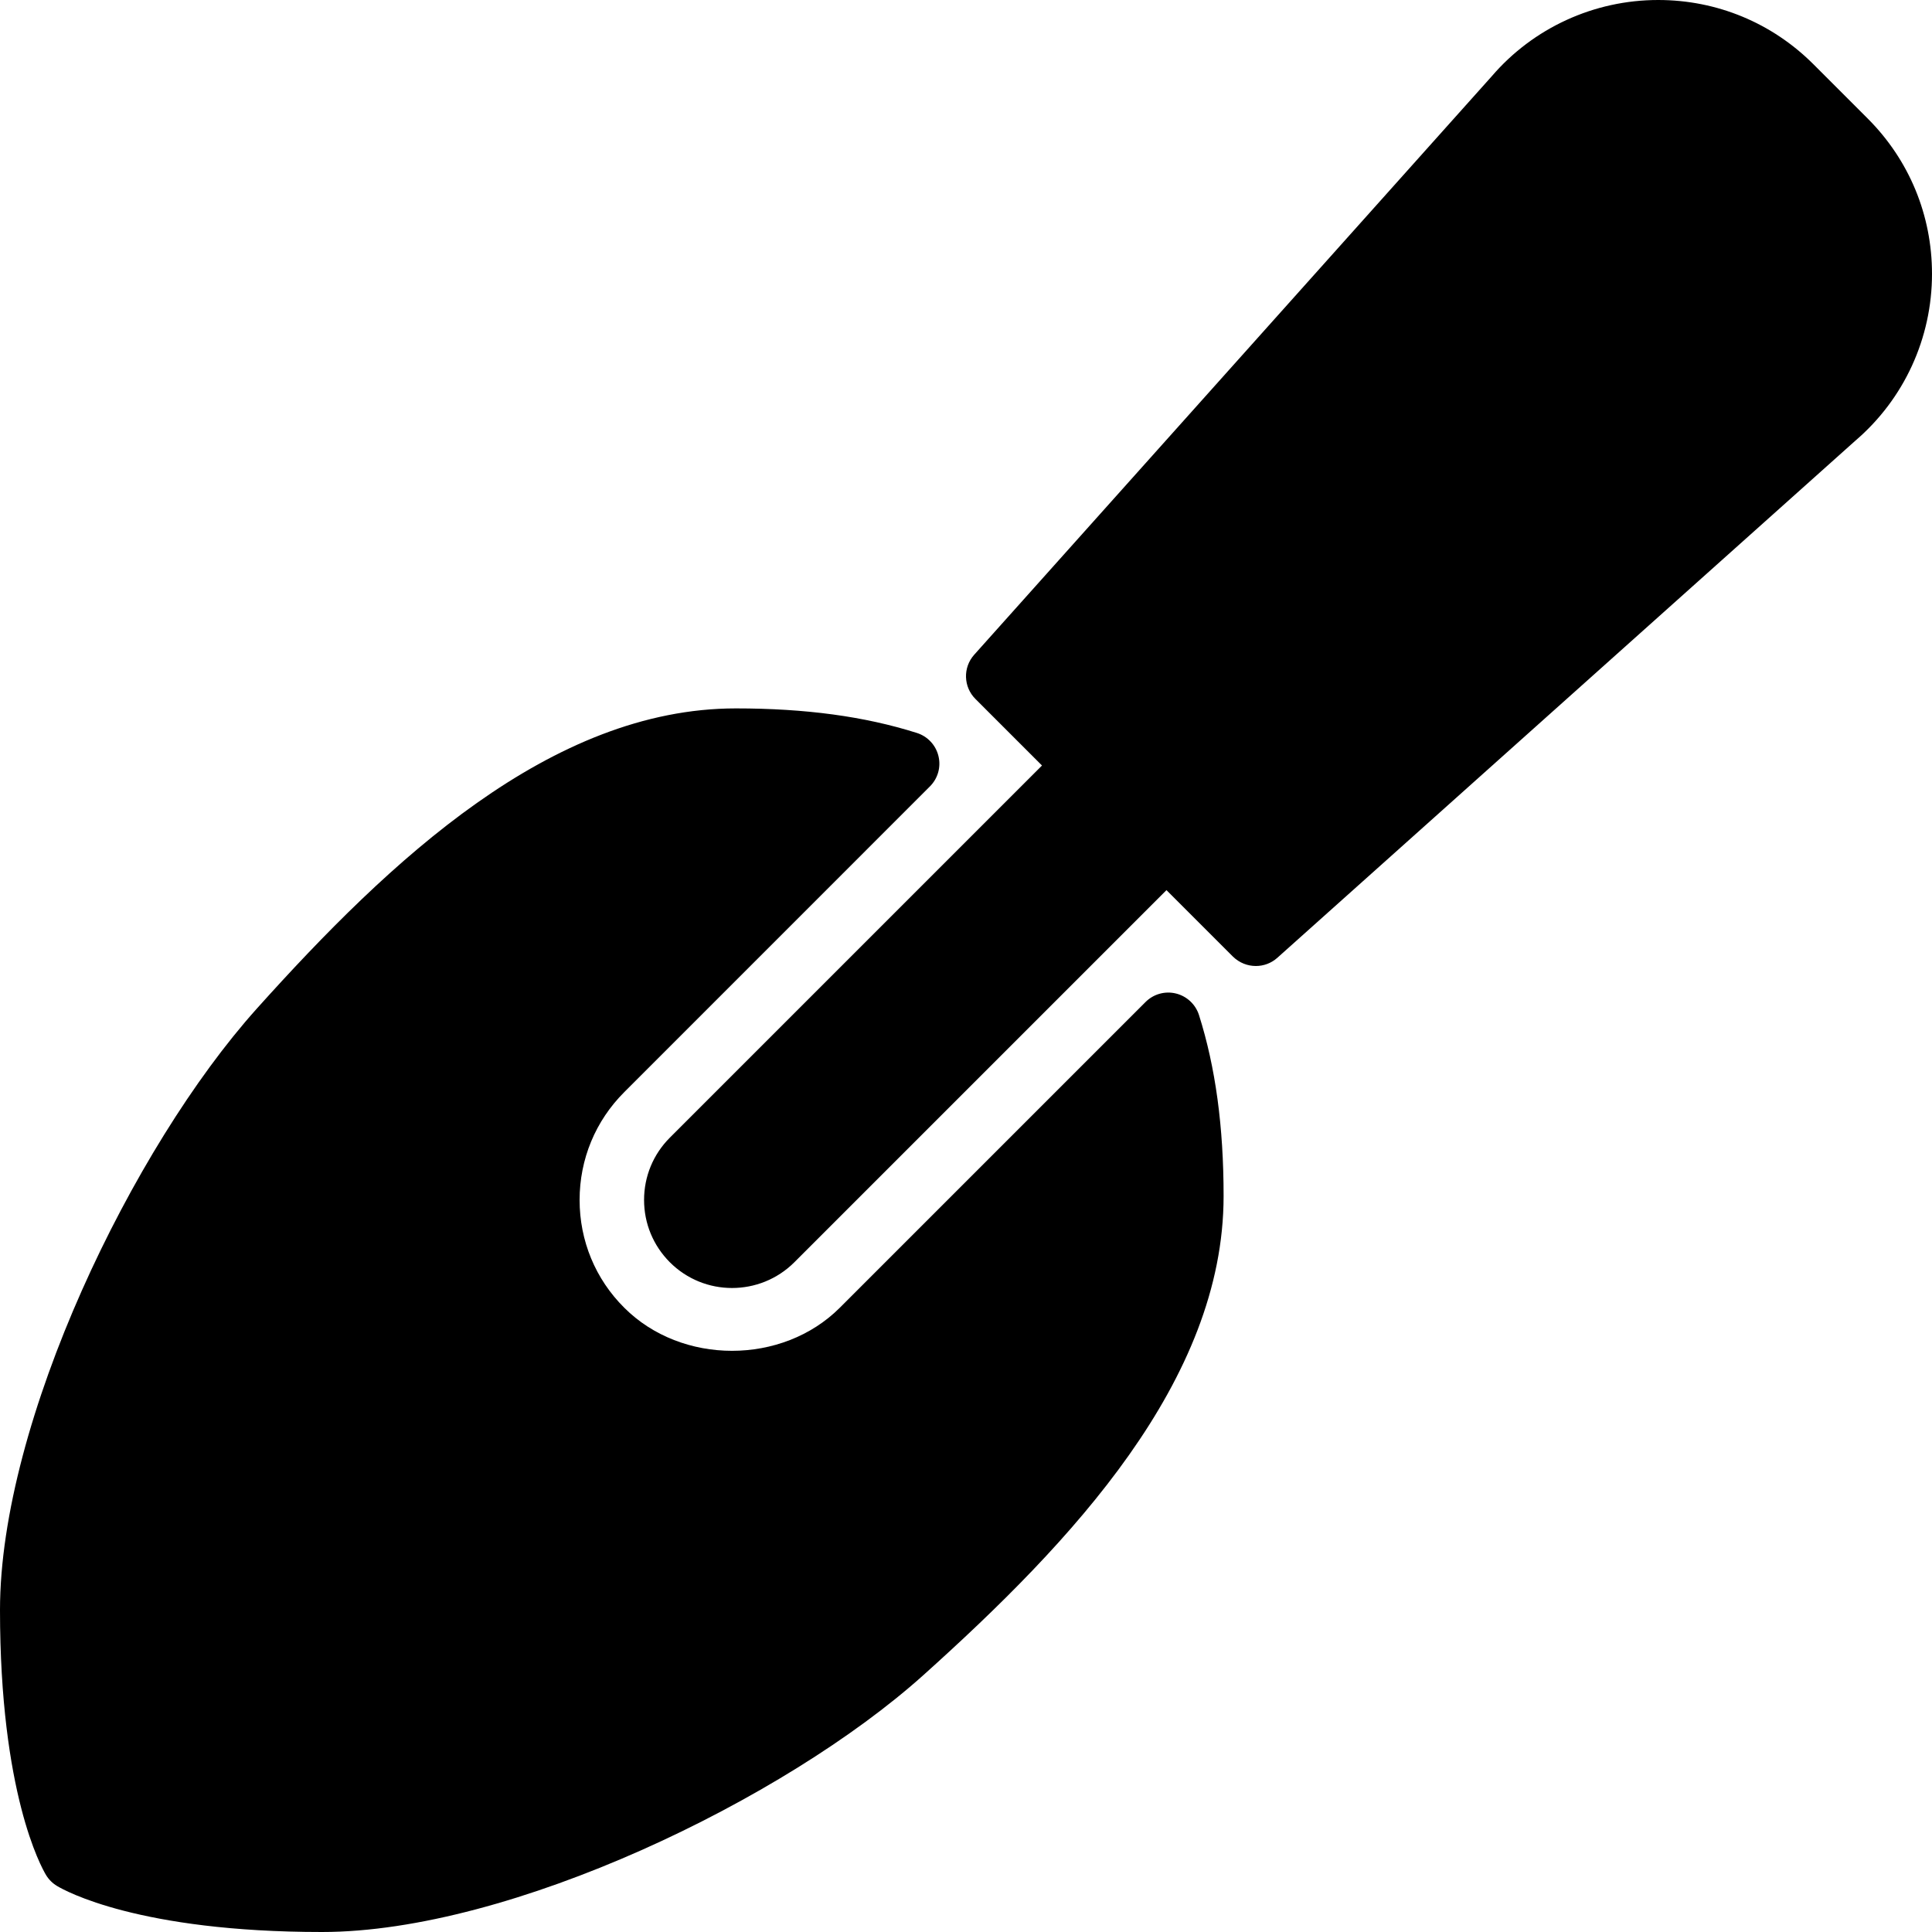 <?xml version="1.0" encoding="iso-8859-1"?>
<!-- Generator: Adobe Illustrator 19.0.0, SVG Export Plug-In . SVG Version: 6.00 Build 0)  -->
<svg version="1.1" id="Layer_1" xmlns="http://www.w3.org/2000/svg" xmlns:xlink="http://www.w3.org/1999/xlink" x="0px" y="0px"
	 viewBox="0 0 30 30" style="enable-background:new 0 0 30 30;" xml:space="preserve">
<g>
	<g>
		<path d="M18.26,15.427c-0.171-0.042-0.349,0.009-0.472,0.132l-4.747,4.747c-0.893,0.893-2.456,0.892-3.347,0.001
			C9.245,19.861,9,19.266,9,18.633s0.246-1.228,0.694-1.675l4.746-4.747c0.124-0.124,0.174-0.302,0.132-0.472
			c-0.041-0.169-0.168-0.305-0.335-0.358C13.425,11.124,12.508,11,11.427,11c-2.869,0-5.373,2.359-7.443,4.666
			C2.06,17.812,0,22.073,0,25c0,2.842,0.641,3.992,0.714,4.114c0.042,0.07,0.101,0.129,0.171,0.171C1.007,29.359,2.156,30,5,30
			c2.928,0,7.189-2.061,9.334-3.985C16.642,23.943,19,21.44,19,18.572c0-1.079-0.125-1.998-0.382-2.81
			C18.565,15.596,18.43,15.469,18.26,15.427z M29,1.839L28.161,1c-0.644-0.645-1.501-1-2.413-1c-0.997,0-1.94,0.434-2.584,1.184
			l-8.037,8.983c-0.177,0.198-0.168,0.5,0.02,0.687l1.033,1.033l-5.779,5.779c-0.258,0.258-0.4,0.602-0.4,0.967
			s0.142,0.708,0.4,0.967C10.668,19.867,11.017,20,11.367,20c0.35,0,0.7-0.133,0.967-0.399l5.779-5.779l1.033,1.033
			C19.245,14.951,19.372,15,19.501,15c0.119,0,0.238-0.042,0.333-0.127l8.976-8.03C29.567,6.195,30,5.25,30,4.253
			C30,3.341,29.646,2.484,29,1.839z"/>
	</g>
</g>
</svg>
